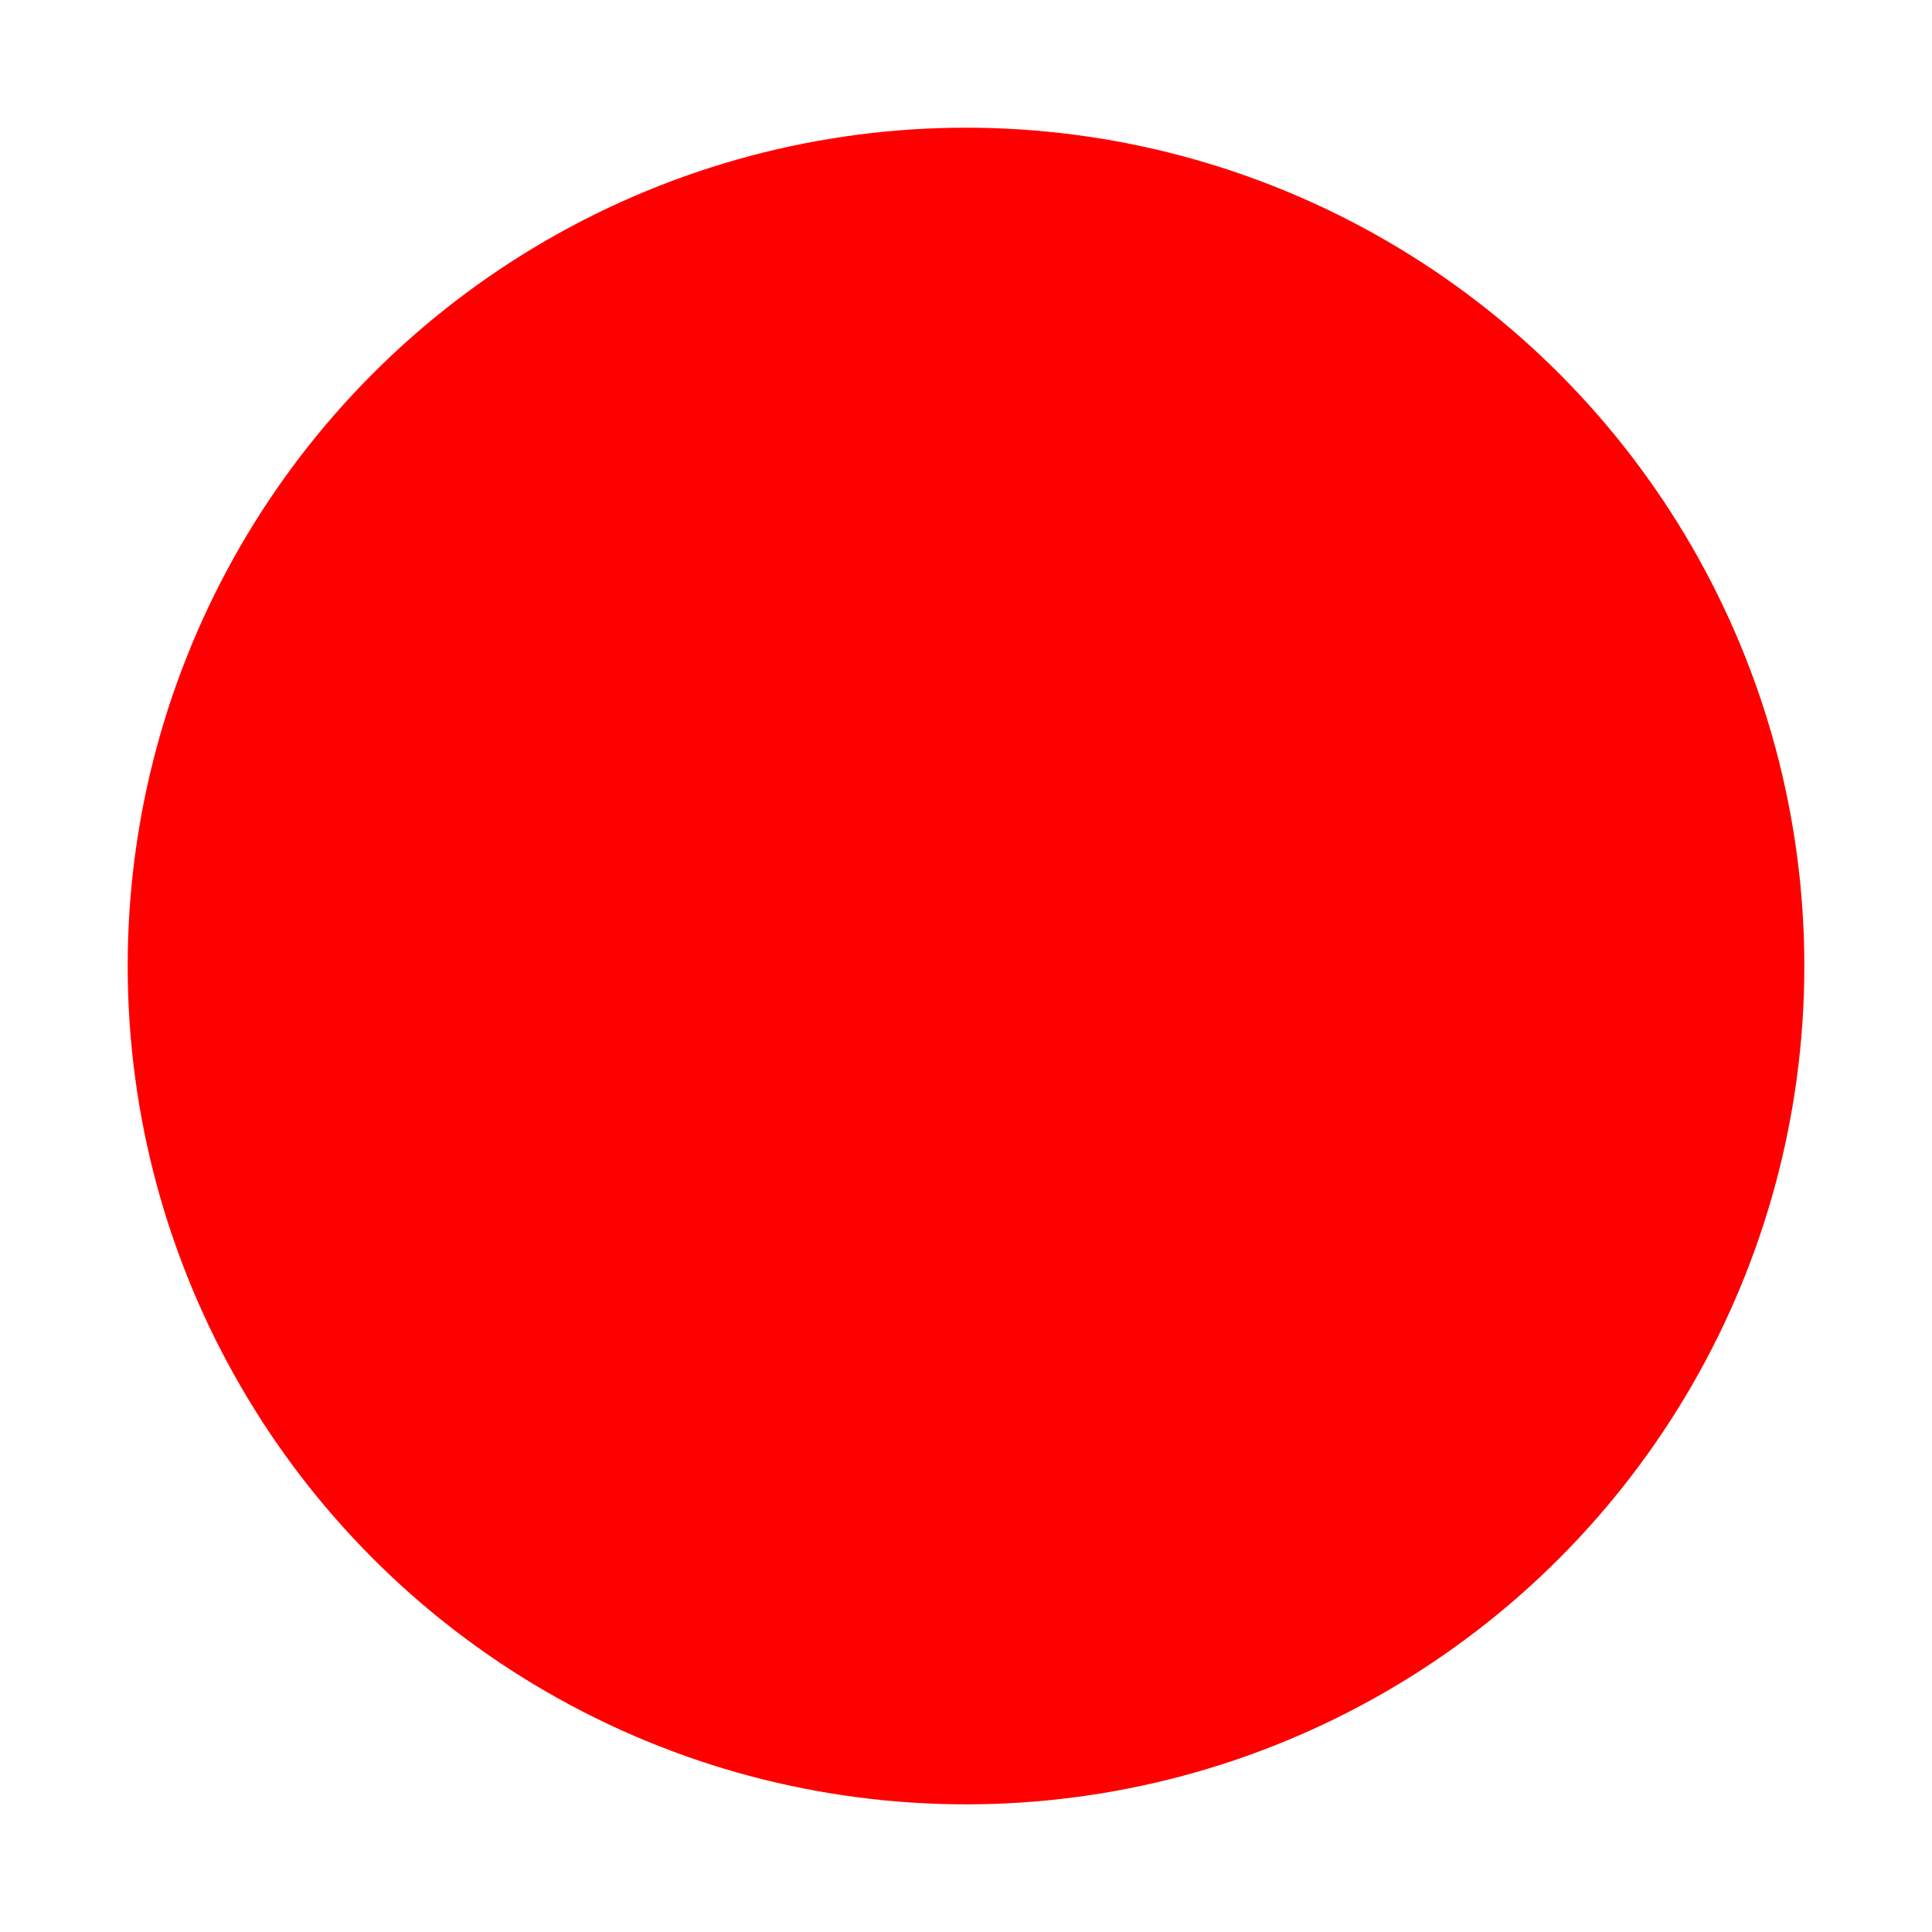 <?xml version="1.0" encoding="UTF-8" standalone="no"?>
<svg
   xmlns:dc="http://purl.org/dc/elements/1.1/"
   xmlns:cc="http://creativecommons.org/ns#"
   xmlns:rdf="http://www.w3.org/1999/02/22-rdf-syntax-ns#"
   xmlns:svg="http://www.w3.org/2000/svg"
   xmlns="http://www.w3.org/2000/svg"
   xmlns:sodipodi="http://sodipodi.sourceforge.net/DTD/sodipodi-0.dtd"
   xmlns:inkscape="http://www.inkscape.org/namespaces/inkscape"
   id="svg8"
   version="1.1"
   viewBox="0 0 1133.858 1133.858"
   height="300mm"
   width="300mm"
   sodipodi:docname="red-slope.svg"
   inkscape:version="0.92.4 5da689c313, 2019-01-14">
  <sodipodi:namedview
     pagecolor="#ffffff"
     bordercolor="#666666"
     borderopacity="1"
     objecttolerance="10"
     gridtolerance="10"
     guidetolerance="10"
     inkscape:pageopacity="0"
     inkscape:pageshadow="2"
     inkscape:window-width="1920"
     inkscape:window-height="1006"
     id="namedview1464"
     showgrid="false"
     scale-x="1"
     inkscape:zoom="0.1767767"
     inkscape:cx="2412.7623"
     inkscape:cy="1307.0336"
     inkscape:window-x="0"
     inkscape:window-y="0"
     inkscape:window-maximized="1"
     inkscape:current-layer="svg8" />
  <defs
     id="defs2">
    <filter
       height="1.038"
       y="-0.019"
       width="1.038"
       x="-0.019"
       id="filter6819"
       style="color-interpolation-filters:sRGB">
      <feGaussianBlur
         id="feGaussianBlur6821"
         stdDeviation="0.659" />
    </filter>
  </defs>
  <g
     transform="matrix(11.942,0,0,11.942,65.908,66.974)"
     id="layer1">
    <circle
       r="41.199"
       cy="41.866"
       cx="41.955"
       id="path3715"
       style="opacity:1;fill:#ff0000;fill-opacity:1;stroke:none;stroke-width:1.6;stroke-miterlimit:4;stroke-dasharray:none;stroke-opacity:1;filter:url(#filter6819)" />
  </g>
</svg>
